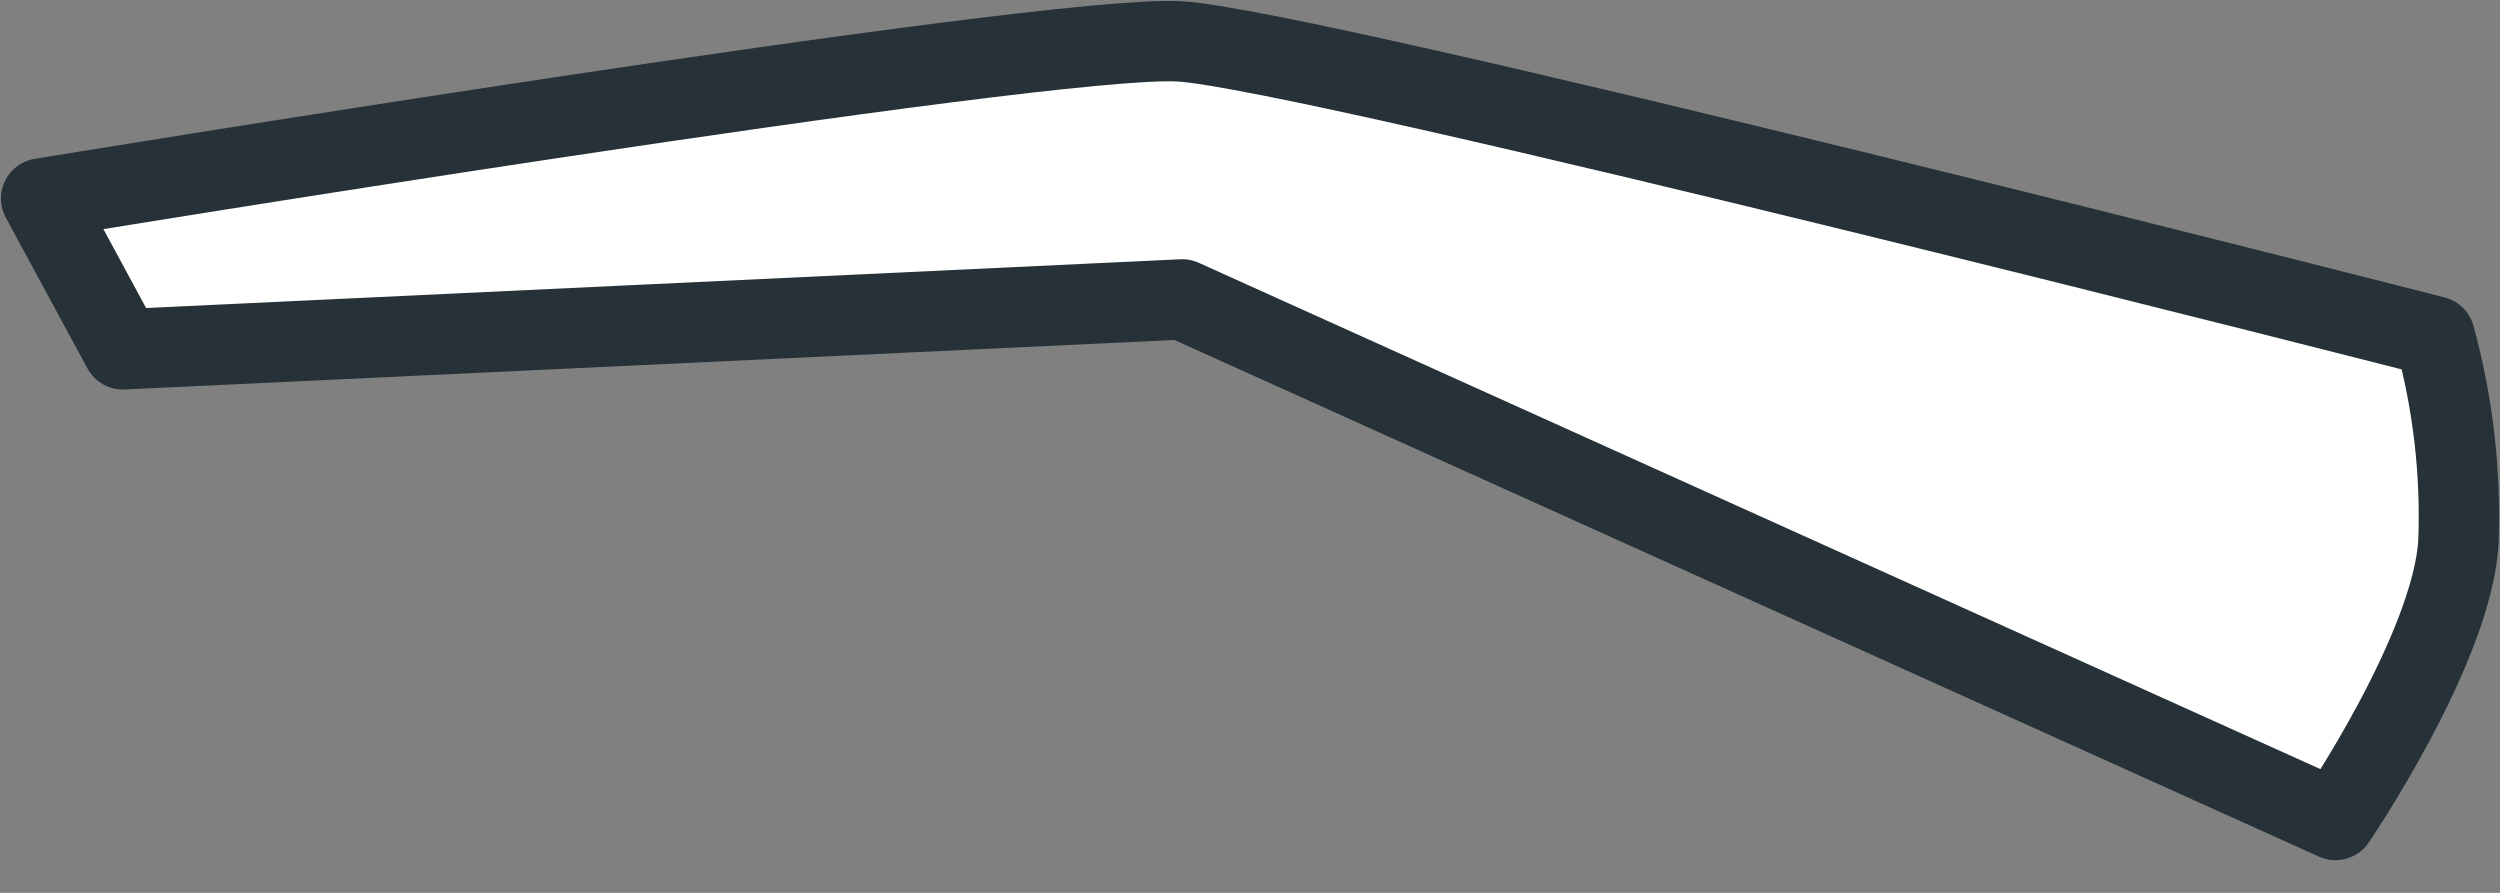 <svg width="42" height="15" viewBox="0 0 42 15" fill="none" xmlns="http://www.w3.org/2000/svg">
<rect x="0" y="0" width="42" height="15" fill="#808080" stroke="none"/>
<path d="M0.691 3.335C0.691 3.335 17.578 0.565 19.815 0.695C22.051 0.825 40.903 5.651 40.903 5.651C41.212 6.777 41.346 7.943 41.301 9.109C41.196 10.897 39.236 13.776 39.236 13.776L19.861 5.03L2.063 5.869L0.691 3.335Z" fill="white" stroke="#263238" stroke-width="1.35" stroke-linecap="round" stroke-linejoin="round"/>
</svg>
